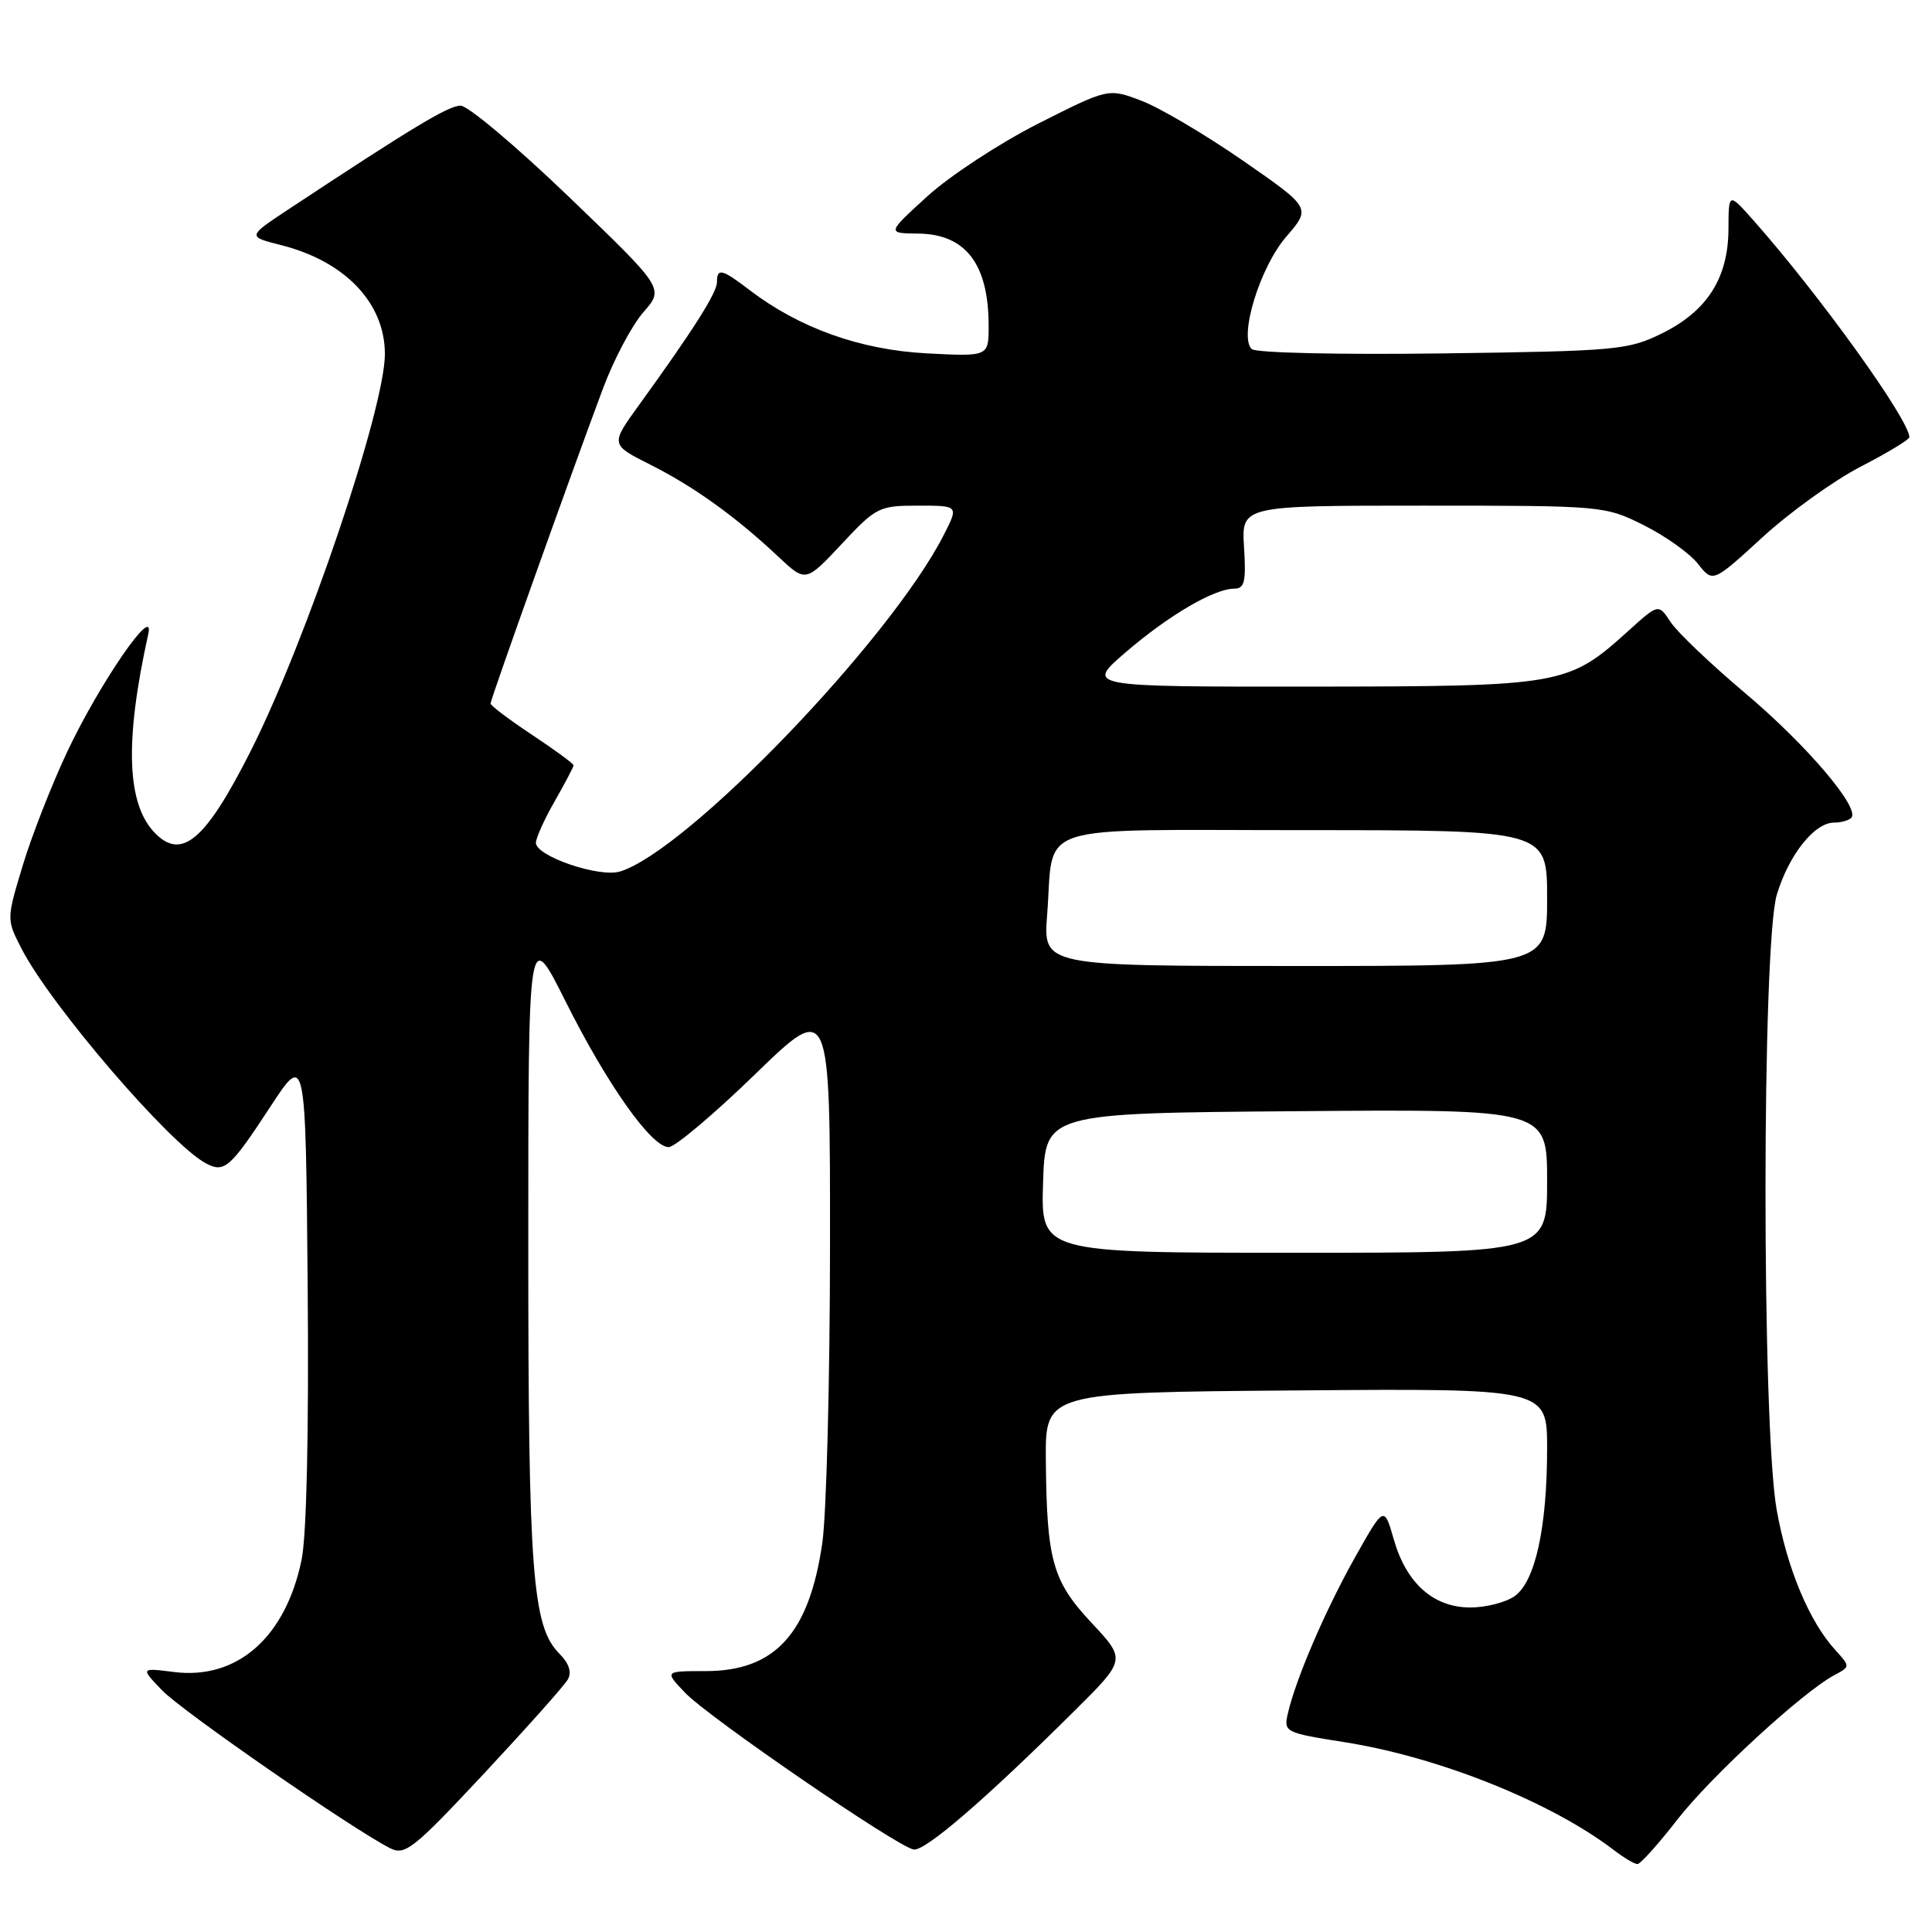 <?xml version="1.0" encoding="UTF-8" standalone="no"?>
<!DOCTYPE svg PUBLIC "-//W3C//DTD SVG 1.1//EN" "http://www.w3.org/Graphics/SVG/1.1/DTD/svg11.dtd" >
<svg xmlns="http://www.w3.org/2000/svg" xmlns:xlink="http://www.w3.org/1999/xlink" version="1.1" viewBox="0 0 256 256">
 <g >
 <path fill="currentColor"
d=" M 222.23 241.14 C 226.68 235.41 238.82 224.24 243.05 221.97 C 245.18 220.83 245.18 220.83 243.21 218.66 C 239.75 214.89 236.81 207.87 235.42 200.06 C 233.43 188.93 233.45 125.15 235.44 118.54 C 237.02 113.29 240.42 109.00 243.01 109.00 C 243.92 109.00 244.95 108.72 245.30 108.37 C 246.55 107.12 239.38 98.70 231.24 91.84 C 226.69 88.00 222.24 83.77 221.36 82.42 C 219.76 79.98 219.76 79.98 215.77 83.59 C 207.76 90.83 207.04 90.95 173.67 90.98 C 143.84 91.00 143.84 91.00 149.17 86.42 C 154.86 81.53 160.88 78.00 163.55 78.00 C 164.91 78.00 165.13 77.06 164.84 72.50 C 164.50 67.00 164.50 67.00 188.55 67.00 C 212.42 67.00 212.65 67.02 217.80 69.59 C 220.66 71.01 223.88 73.31 224.98 74.70 C 226.96 77.22 226.96 77.22 233.54 71.19 C 237.16 67.87 243.01 63.66 246.56 61.83 C 250.10 60.00 252.99 58.25 253.00 57.94 C 253.01 55.65 241.06 39.03 232.28 29.13 C 229.05 25.50 229.05 25.50 229.03 30.38 C 228.99 36.86 226.20 41.23 220.21 44.18 C 215.74 46.38 214.25 46.52 191.13 46.83 C 177.41 47.01 166.36 46.76 165.85 46.25 C 164.14 44.54 166.96 35.38 170.43 31.37 C 173.73 27.55 173.73 27.55 164.70 21.29 C 159.73 17.85 153.69 14.28 151.27 13.36 C 146.87 11.68 146.87 11.68 137.57 16.38 C 132.46 18.97 125.85 23.30 122.89 26.00 C 117.50 30.91 117.50 30.91 121.68 30.95 C 127.97 31.02 131.00 35.00 131.00 43.19 C 131.00 47.25 131.00 47.25 122.75 46.82 C 113.99 46.35 105.94 43.48 99.36 38.46 C 95.64 35.62 95.00 35.47 95.00 37.40 C 95.00 38.79 91.83 43.78 84.65 53.70 C 80.88 58.91 80.88 58.91 86.19 61.58 C 92.00 64.51 97.51 68.48 103.13 73.76 C 106.76 77.17 106.76 77.17 111.52 72.09 C 116.10 67.19 116.48 67.00 121.66 67.00 C 127.04 67.00 127.04 67.00 125.05 70.89 C 117.95 84.82 91.04 112.78 82.15 115.48 C 79.40 116.32 70.99 113.44 71.01 111.67 C 71.02 111.03 72.14 108.54 73.51 106.15 C 74.88 103.75 76.00 101.62 76.00 101.41 C 76.00 101.19 73.53 99.38 70.50 97.37 C 67.47 95.36 65.00 93.49 65.00 93.22 C 65.00 92.68 75.63 62.89 79.89 51.50 C 81.32 47.66 83.74 43.09 85.26 41.36 C 88.01 38.22 88.01 38.22 75.41 26.11 C 68.48 19.45 62.01 14.00 61.03 14.00 C 59.43 14.00 54.73 16.83 38.13 27.80 C 32.77 31.35 32.77 31.35 37.29 32.49 C 45.74 34.64 50.99 40.15 51.00 46.90 C 51.00 54.12 40.58 84.96 33.19 99.57 C 27.27 111.27 24.13 113.99 20.60 110.45 C 16.78 106.64 16.48 98.30 19.65 84.00 C 20.57 79.83 13.24 90.46 8.96 99.50 C 6.88 103.90 4.21 110.72 3.02 114.66 C 0.86 121.81 0.86 121.81 2.83 125.66 C 6.66 133.15 22.46 151.57 27.27 154.14 C 29.73 155.46 30.50 154.78 35.82 146.65 C 40.50 139.50 40.50 139.50 40.77 170.50 C 40.93 189.80 40.63 203.46 39.96 206.69 C 37.83 216.98 31.42 222.60 23.06 221.55 C 18.61 220.99 18.61 220.99 21.48 223.98 C 24.13 226.74 46.67 242.35 51.68 244.89 C 53.67 245.90 54.77 245.02 64.15 234.99 C 69.80 228.93 74.80 223.33 75.25 222.52 C 75.78 221.57 75.39 220.39 74.14 219.14 C 70.53 215.53 70.00 208.57 70.00 164.86 C 70.00 122.82 70.00 122.82 74.94 132.69 C 80.46 143.72 86.32 152.00 88.60 152.00 C 89.43 152.00 94.58 147.66 100.05 142.35 C 110.00 132.70 110.00 132.70 109.98 165.10 C 109.97 182.92 109.51 200.63 108.96 204.45 C 107.22 216.47 102.70 221.43 93.49 221.43 C 88.04 221.43 88.04 221.43 90.77 224.29 C 93.87 227.55 118.86 244.69 121.06 245.07 C 122.55 245.33 130.50 238.49 142.35 226.72 C 149.20 219.92 149.20 219.92 144.67 215.07 C 139.46 209.51 138.70 206.81 138.58 193.50 C 138.50 184.50 138.50 184.50 171.75 184.24 C 205.00 183.97 205.00 183.97 205.00 191.94 C 205.00 202.41 203.42 209.59 200.69 211.50 C 199.52 212.33 196.88 213.00 194.83 213.00 C 189.95 213.00 186.35 209.80 184.69 204.00 C 183.40 199.50 183.40 199.50 179.50 206.44 C 175.56 213.49 171.72 222.42 170.65 227.03 C 170.08 229.51 170.25 229.60 178.12 230.84 C 190.64 232.81 205.52 238.77 213.88 245.17 C 215.20 246.18 216.59 247.00 216.97 247.00 C 217.36 247.00 219.73 244.36 222.23 241.14 Z  M 138.21 156.75 C 138.50 147.50 138.50 147.50 171.75 147.24 C 205.00 146.97 205.00 146.97 205.00 156.49 C 205.00 166.00 205.00 166.00 171.46 166.00 C 137.92 166.00 137.92 166.00 138.21 156.75 Z  M 138.75 121.25 C 139.72 108.82 136.12 110.00 172.98 110.00 C 205.00 110.00 205.00 110.00 205.00 119.00 C 205.00 128.00 205.00 128.00 171.62 128.00 C 138.23 128.00 138.23 128.00 138.75 121.25 Z "/>
</g>
</svg>